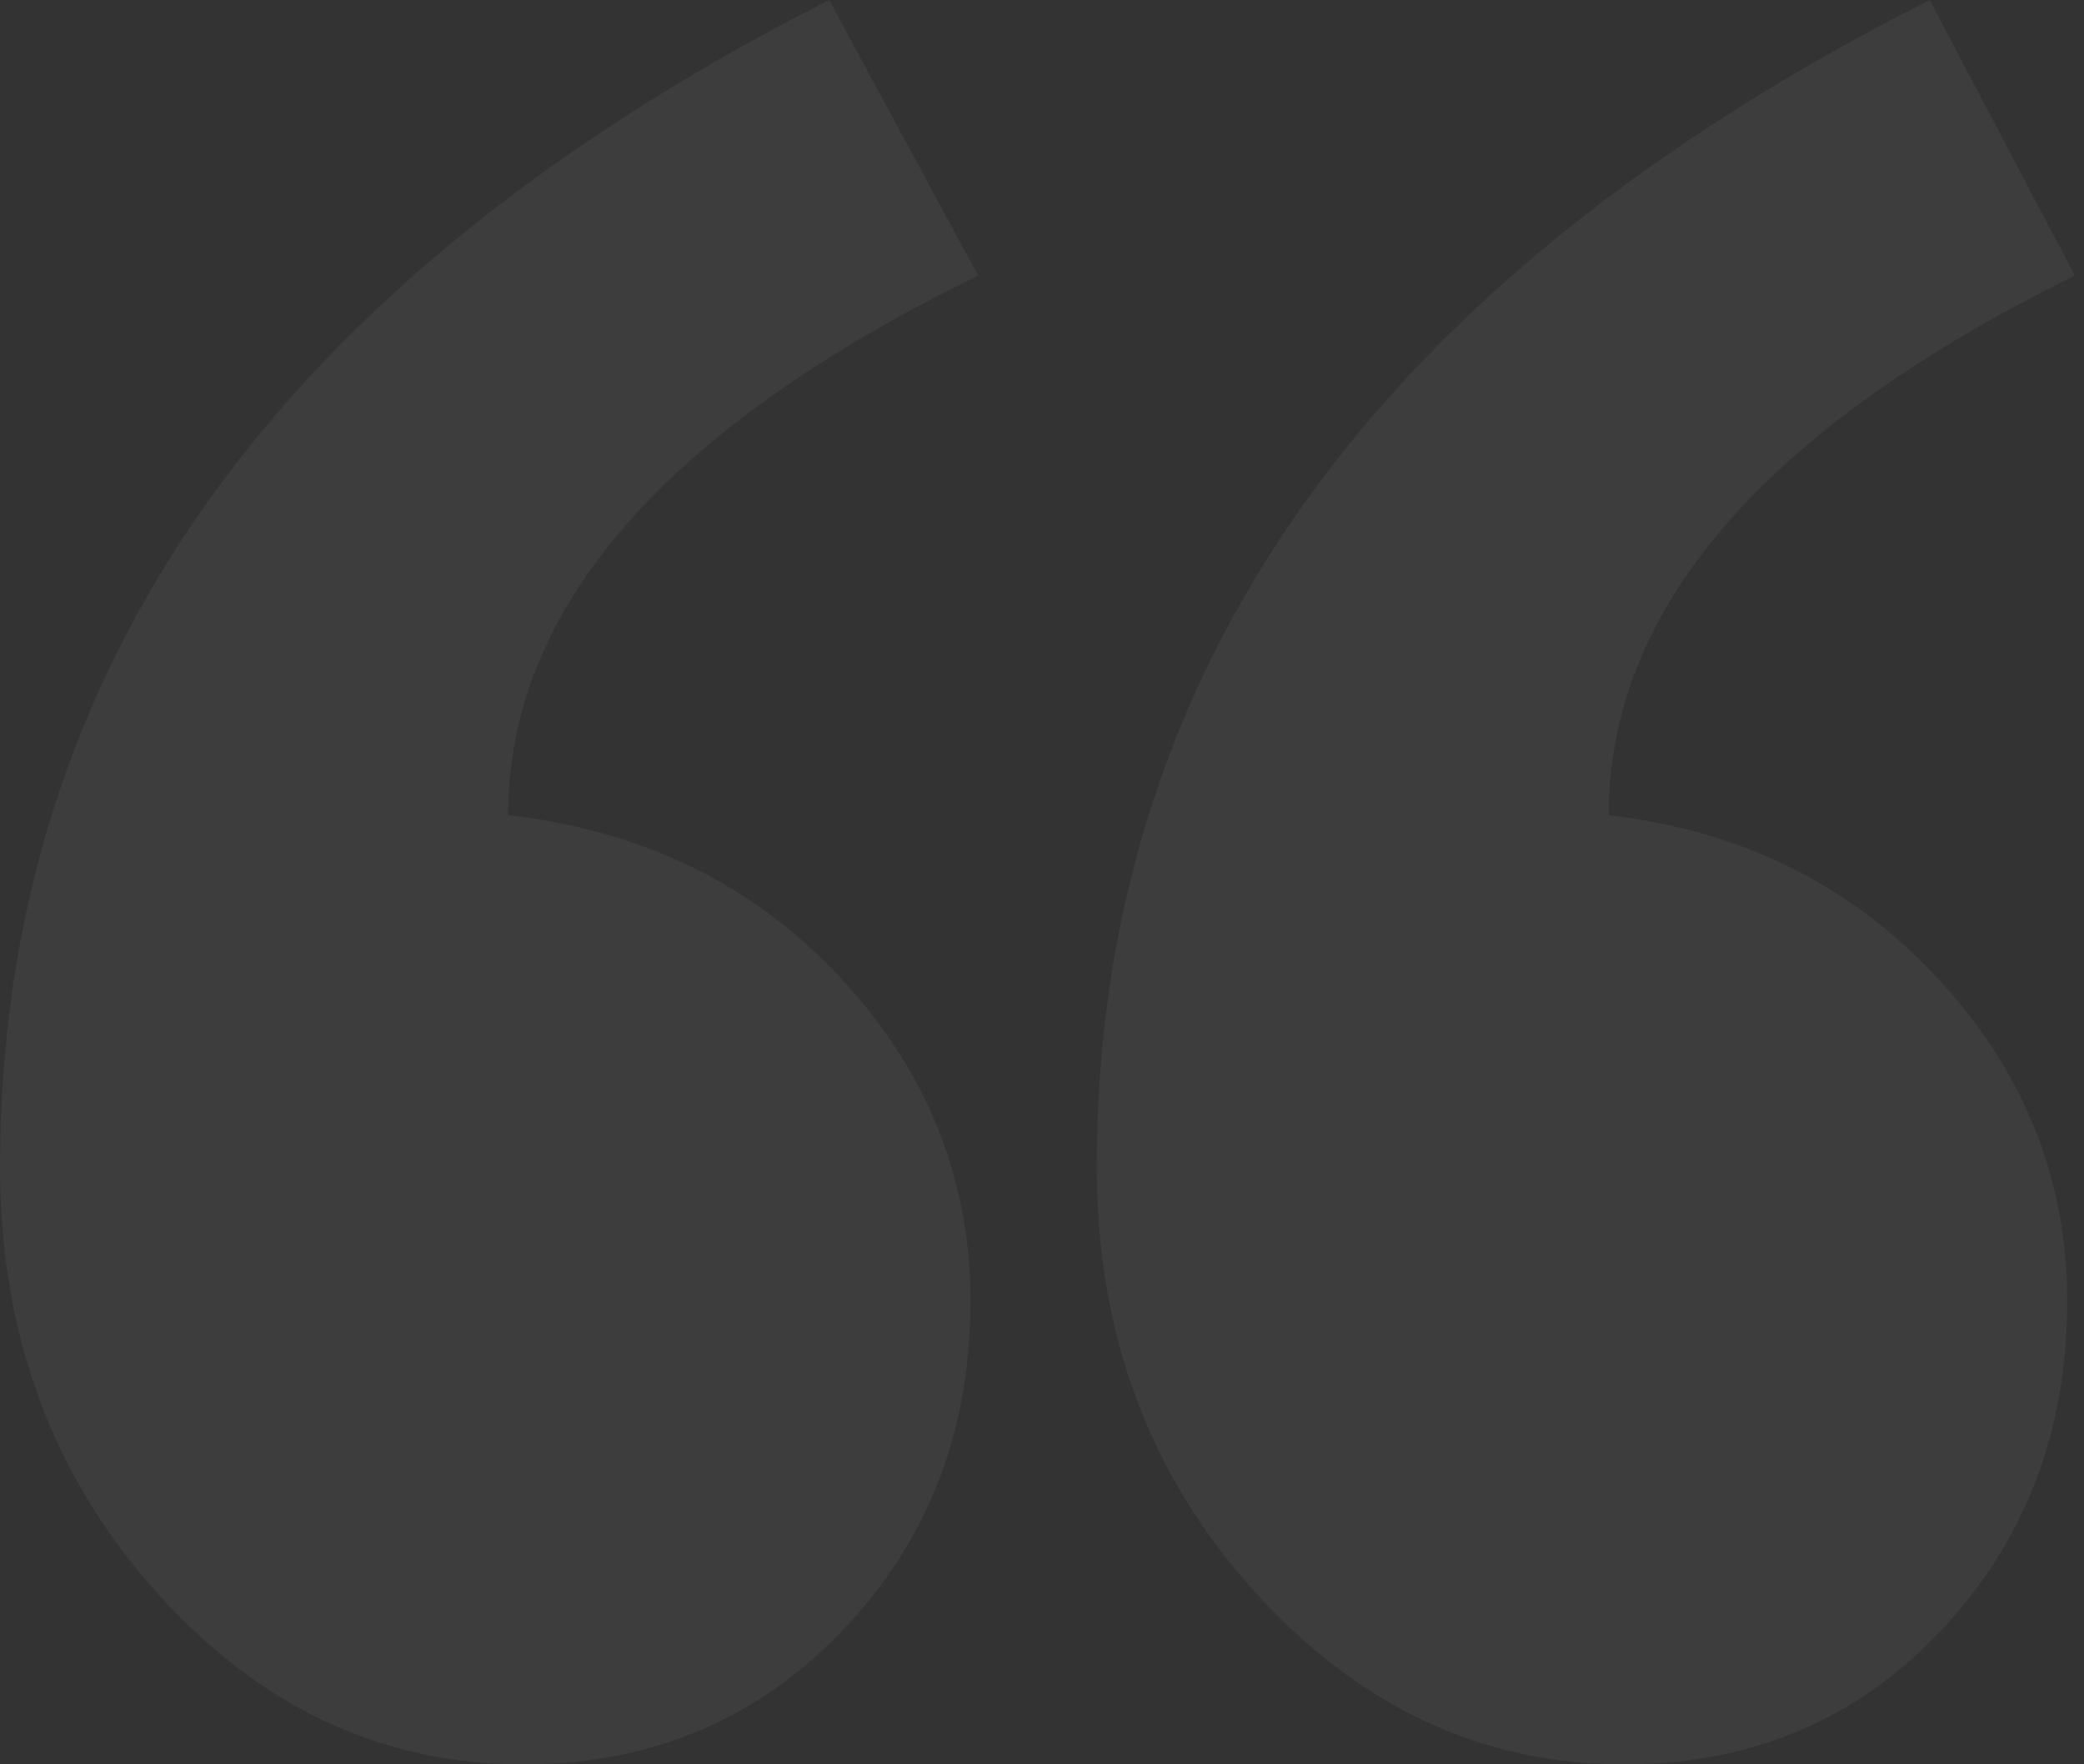 <svg xmlns="http://www.w3.org/2000/svg" width="176" height="149" viewBox="0 0 176 149"><rect x="0" y="0" width="176" height="149" fill="#333333" stroke="none"/><g><g opacity=".05"><path fill="#fff" d="M175.228 23.271C148.983 36.2 135.86 51.391 135.86 68.844c11.187 1.293 20.437 5.871 27.751 13.736 7.315 7.865 10.972 16.969 10.972 27.312 0 10.989-3.55 20.254-10.649 27.796-7.099 7.541-16.027 11.312-26.783 11.312-12.047 0-22.48-4.902-31.3-14.706-8.82-9.804-13.23-21.709-13.23-35.715 0-42.017 23.448-74.877 70.345-98.579zm-92.62 0c-26.46 12.929-39.69 28.12-39.69 45.573 11.4 1.293 20.759 5.871 28.073 13.736s10.971 16.969 10.971 27.312c0 10.989-3.603 20.254-10.81 27.796C63.946 145.229 54.964 149 44.208 149c-12.047 0-22.427-4.902-31.14-14.706C4.357 124.49 0 112.585 0 98.579 0 56.562 23.34 23.702 70.023 0z"/></g></g></svg>